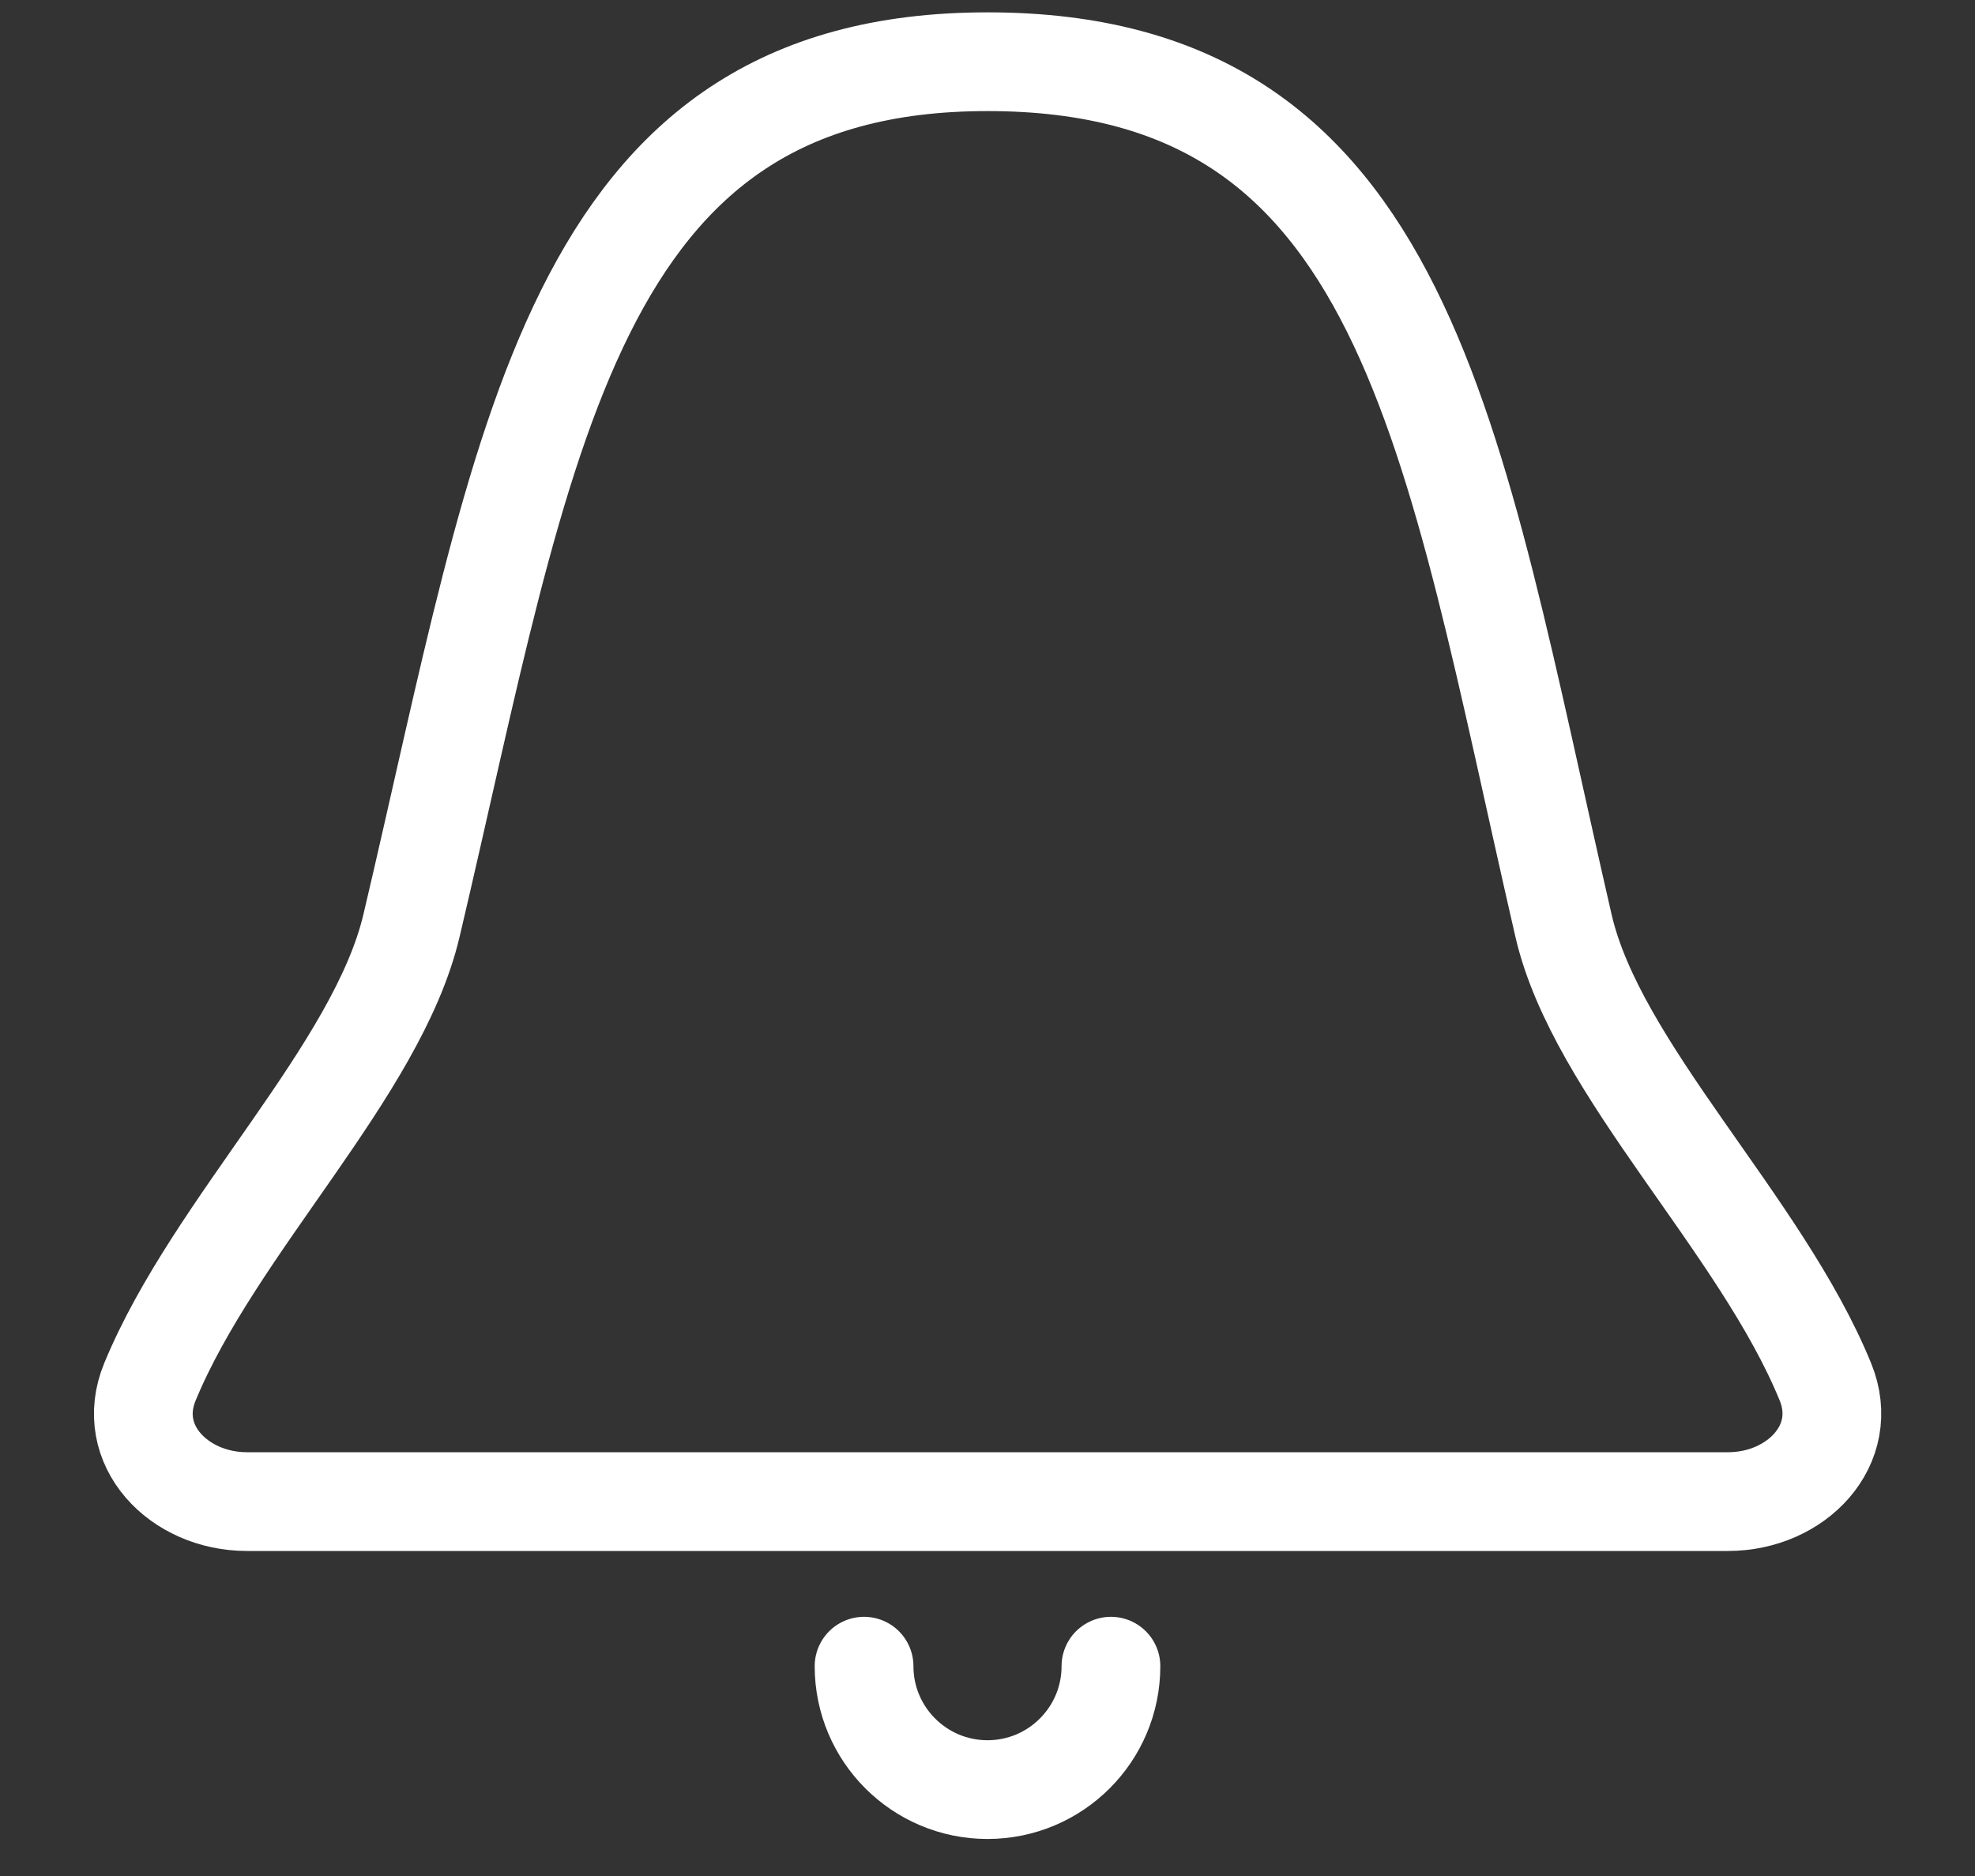 <svg width="20" height="19" viewBox="0 0 20 19" fill="none" xmlns="http://www.w3.org/2000/svg">
<rect x="0" y="0" width="20" height="19" fill="#333333" stroke="none"/>
<path d="M17.5 15.208H2.5C1.81 15.208 1.255 14.634 1.518 13.996C2.172 12.41 3.82 10.845 4.167 9.375C5.325 4.468 5.76 0.625 10 0.625C14.267 0.625 14.687 4.402 15.833 9.375C16.169 10.834 17.831 12.396 18.485 13.995C18.746 14.634 18.19 15.208 17.5 15.208Z" stroke="white"/>
<path d="M11.25 16.875C11.25 17.565 10.69 18.125 10 18.125C9.31 18.125 8.75 17.565 8.75 16.875" stroke="white" stroke-linecap="round"/>
</svg>
